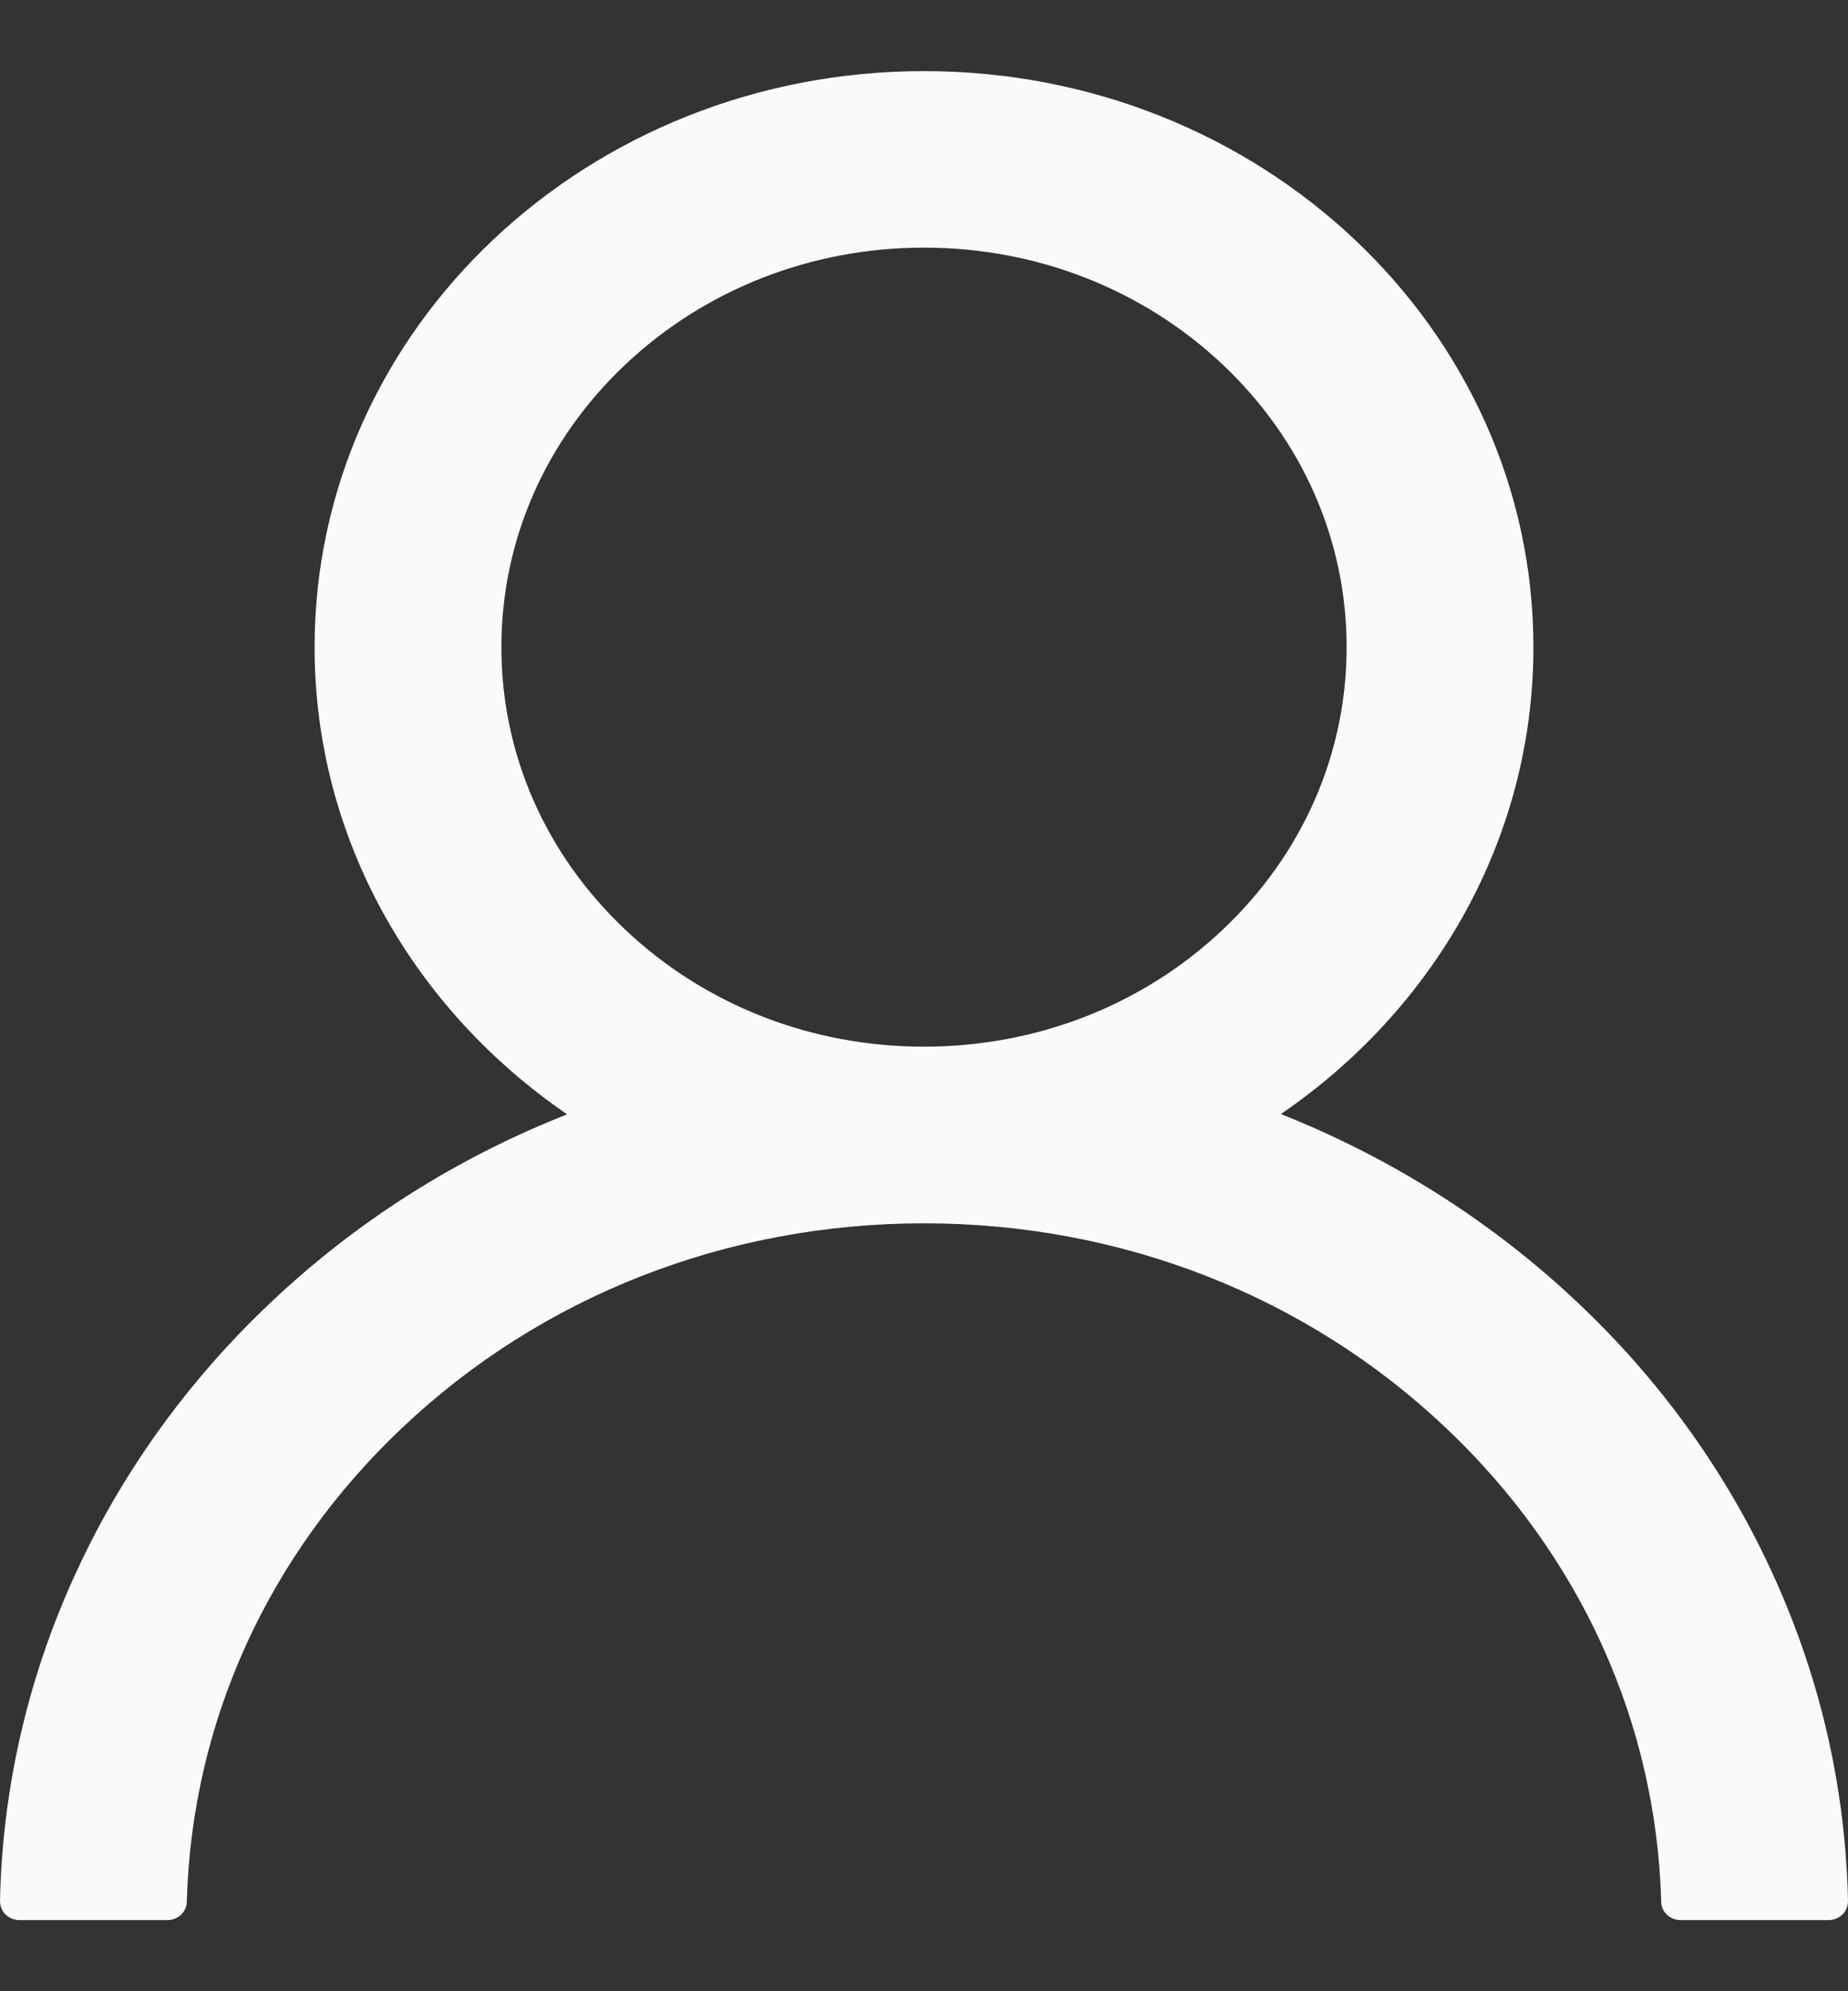 <svg width="13" height="14" viewBox="0 0 13 14" fill="none" xmlns="http://www.w3.org/2000/svg">
<rect x="0" y="0" width="13" height="14" fill="#333333" stroke="none"/>
<path d="M12.49 11.109C12.164 10.379 11.691 9.716 11.097 9.157C10.504 8.597 9.803 8.15 9.031 7.841C9.024 7.838 9.017 7.836 9.01 7.833C10.087 7.098 10.787 5.901 10.787 4.55C10.787 2.313 8.868 0.5 6.5 0.5C4.132 0.5 2.213 2.313 2.213 4.55C2.213 5.901 2.913 7.098 3.99 7.835C3.983 7.838 3.976 7.839 3.969 7.843C3.195 8.151 2.5 8.594 1.903 9.159C1.31 9.719 0.837 10.381 0.51 11.111C0.189 11.825 0.016 12.59 4.32282e-05 13.366C-0 13.383 0.003 13.401 0.01 13.417C0.016 13.433 0.026 13.448 0.039 13.461C0.052 13.473 0.068 13.483 0.085 13.49C0.102 13.496 0.12 13.5 0.138 13.5H1.176C1.252 13.5 1.312 13.443 1.314 13.373C1.348 12.112 1.884 10.931 2.832 10.036C3.812 9.11 5.114 8.601 6.5 8.601C7.886 8.601 9.188 9.11 10.168 10.036C11.116 10.931 11.652 12.112 11.686 13.373C11.688 13.444 11.748 13.5 11.824 13.5H12.862C12.88 13.5 12.898 13.496 12.915 13.49C12.932 13.483 12.948 13.473 12.961 13.461C12.974 13.448 12.984 13.433 12.99 13.417C12.997 13.401 13 13.383 13 13.366C12.983 12.585 12.812 11.826 12.49 11.109ZM6.5 7.359C5.707 7.359 4.96 7.067 4.398 6.536C3.836 6.005 3.527 5.3 3.527 4.55C3.527 3.801 3.836 3.095 4.398 2.564C4.96 2.034 5.707 1.741 6.5 1.741C7.293 1.741 8.04 2.034 8.602 2.564C9.164 3.095 9.473 3.801 9.473 4.55C9.473 5.3 9.164 6.005 8.602 6.536C8.04 7.067 7.293 7.359 6.5 7.359Z" fill="#FAFAFA"/>
</svg>
